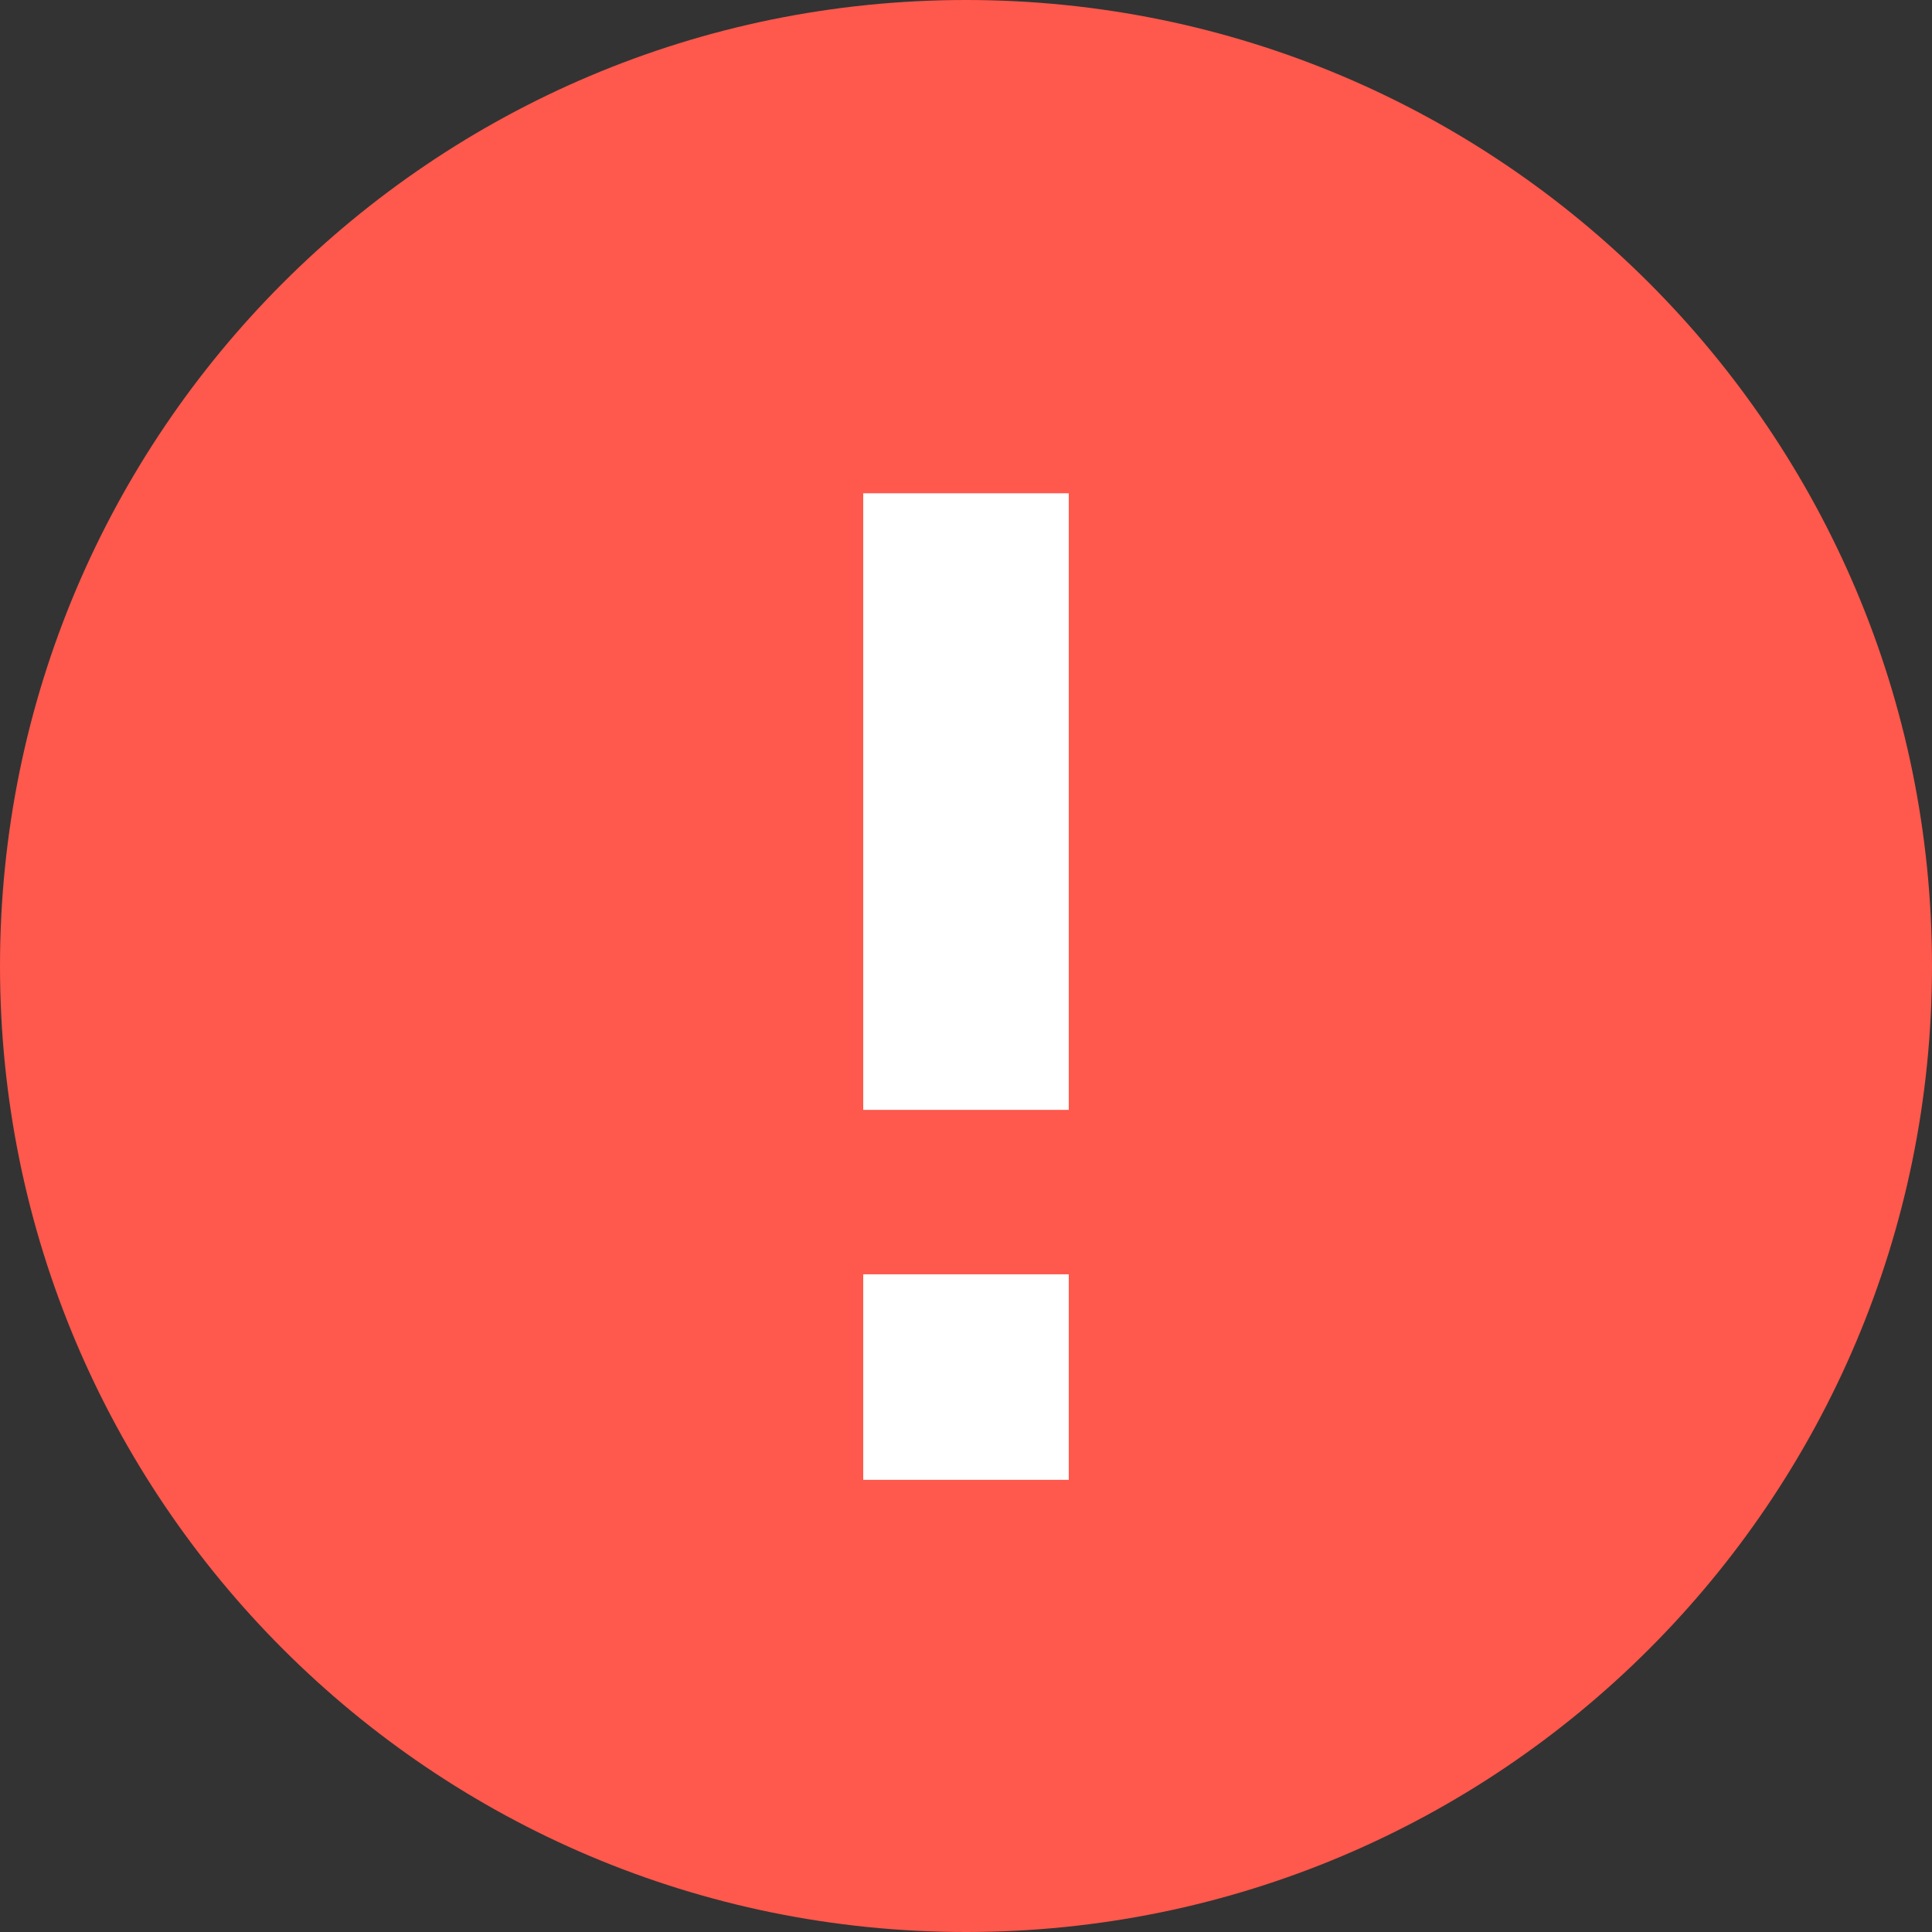 <?xml version="1.0" encoding="UTF-8"?>
<svg width="47px" height="47px" viewBox="0 0 47 47" version="1.1" xmlns="http://www.w3.org/2000/svg" xmlns:xlink="http://www.w3.org/1999/xlink">
    <rect x="0" y="0" width="47" height="47" fill="#333333" stroke="none"/>
    <!-- Generator: Sketch 52.4 (67378) - http://www.bohemiancoding.com/sketch -->
    <title>分组 9</title>
    <desc>Created with Sketch.</desc>
    <g id="小程序视觉规范1.0" stroke="none" stroke-width="1" fill="none" fill-rule="evenodd">
        <g id="画板" transform="translate(-338, -394)">
            <g id="通用" transform="translate(362, 418) scale(1, -1) translate(-362, -418) translate(338, 394)">
                <g id="分组-9" transform="translate(0, 1)">
                    <path d="M23.5,0 C10.521,0 0,10.521 0,23.5 C0,36.479 10.521,47 23.5,47 C36.479,47 47,36.479 47,23.5 C47,10.521 36.479,0 23.5,0 Z" id="Shape" fill="#FF584C"></path>
                    <polygon id="Path" fill="#FFFFFF" points="26 35 21 35 21 20 26 20"></polygon>
                    <polygon id="Path" fill="#FFFFFF" points="26 16 21 16 21 11 26 11"></polygon>
                </g>
            </g>
        </g>
    </g>
</svg>
